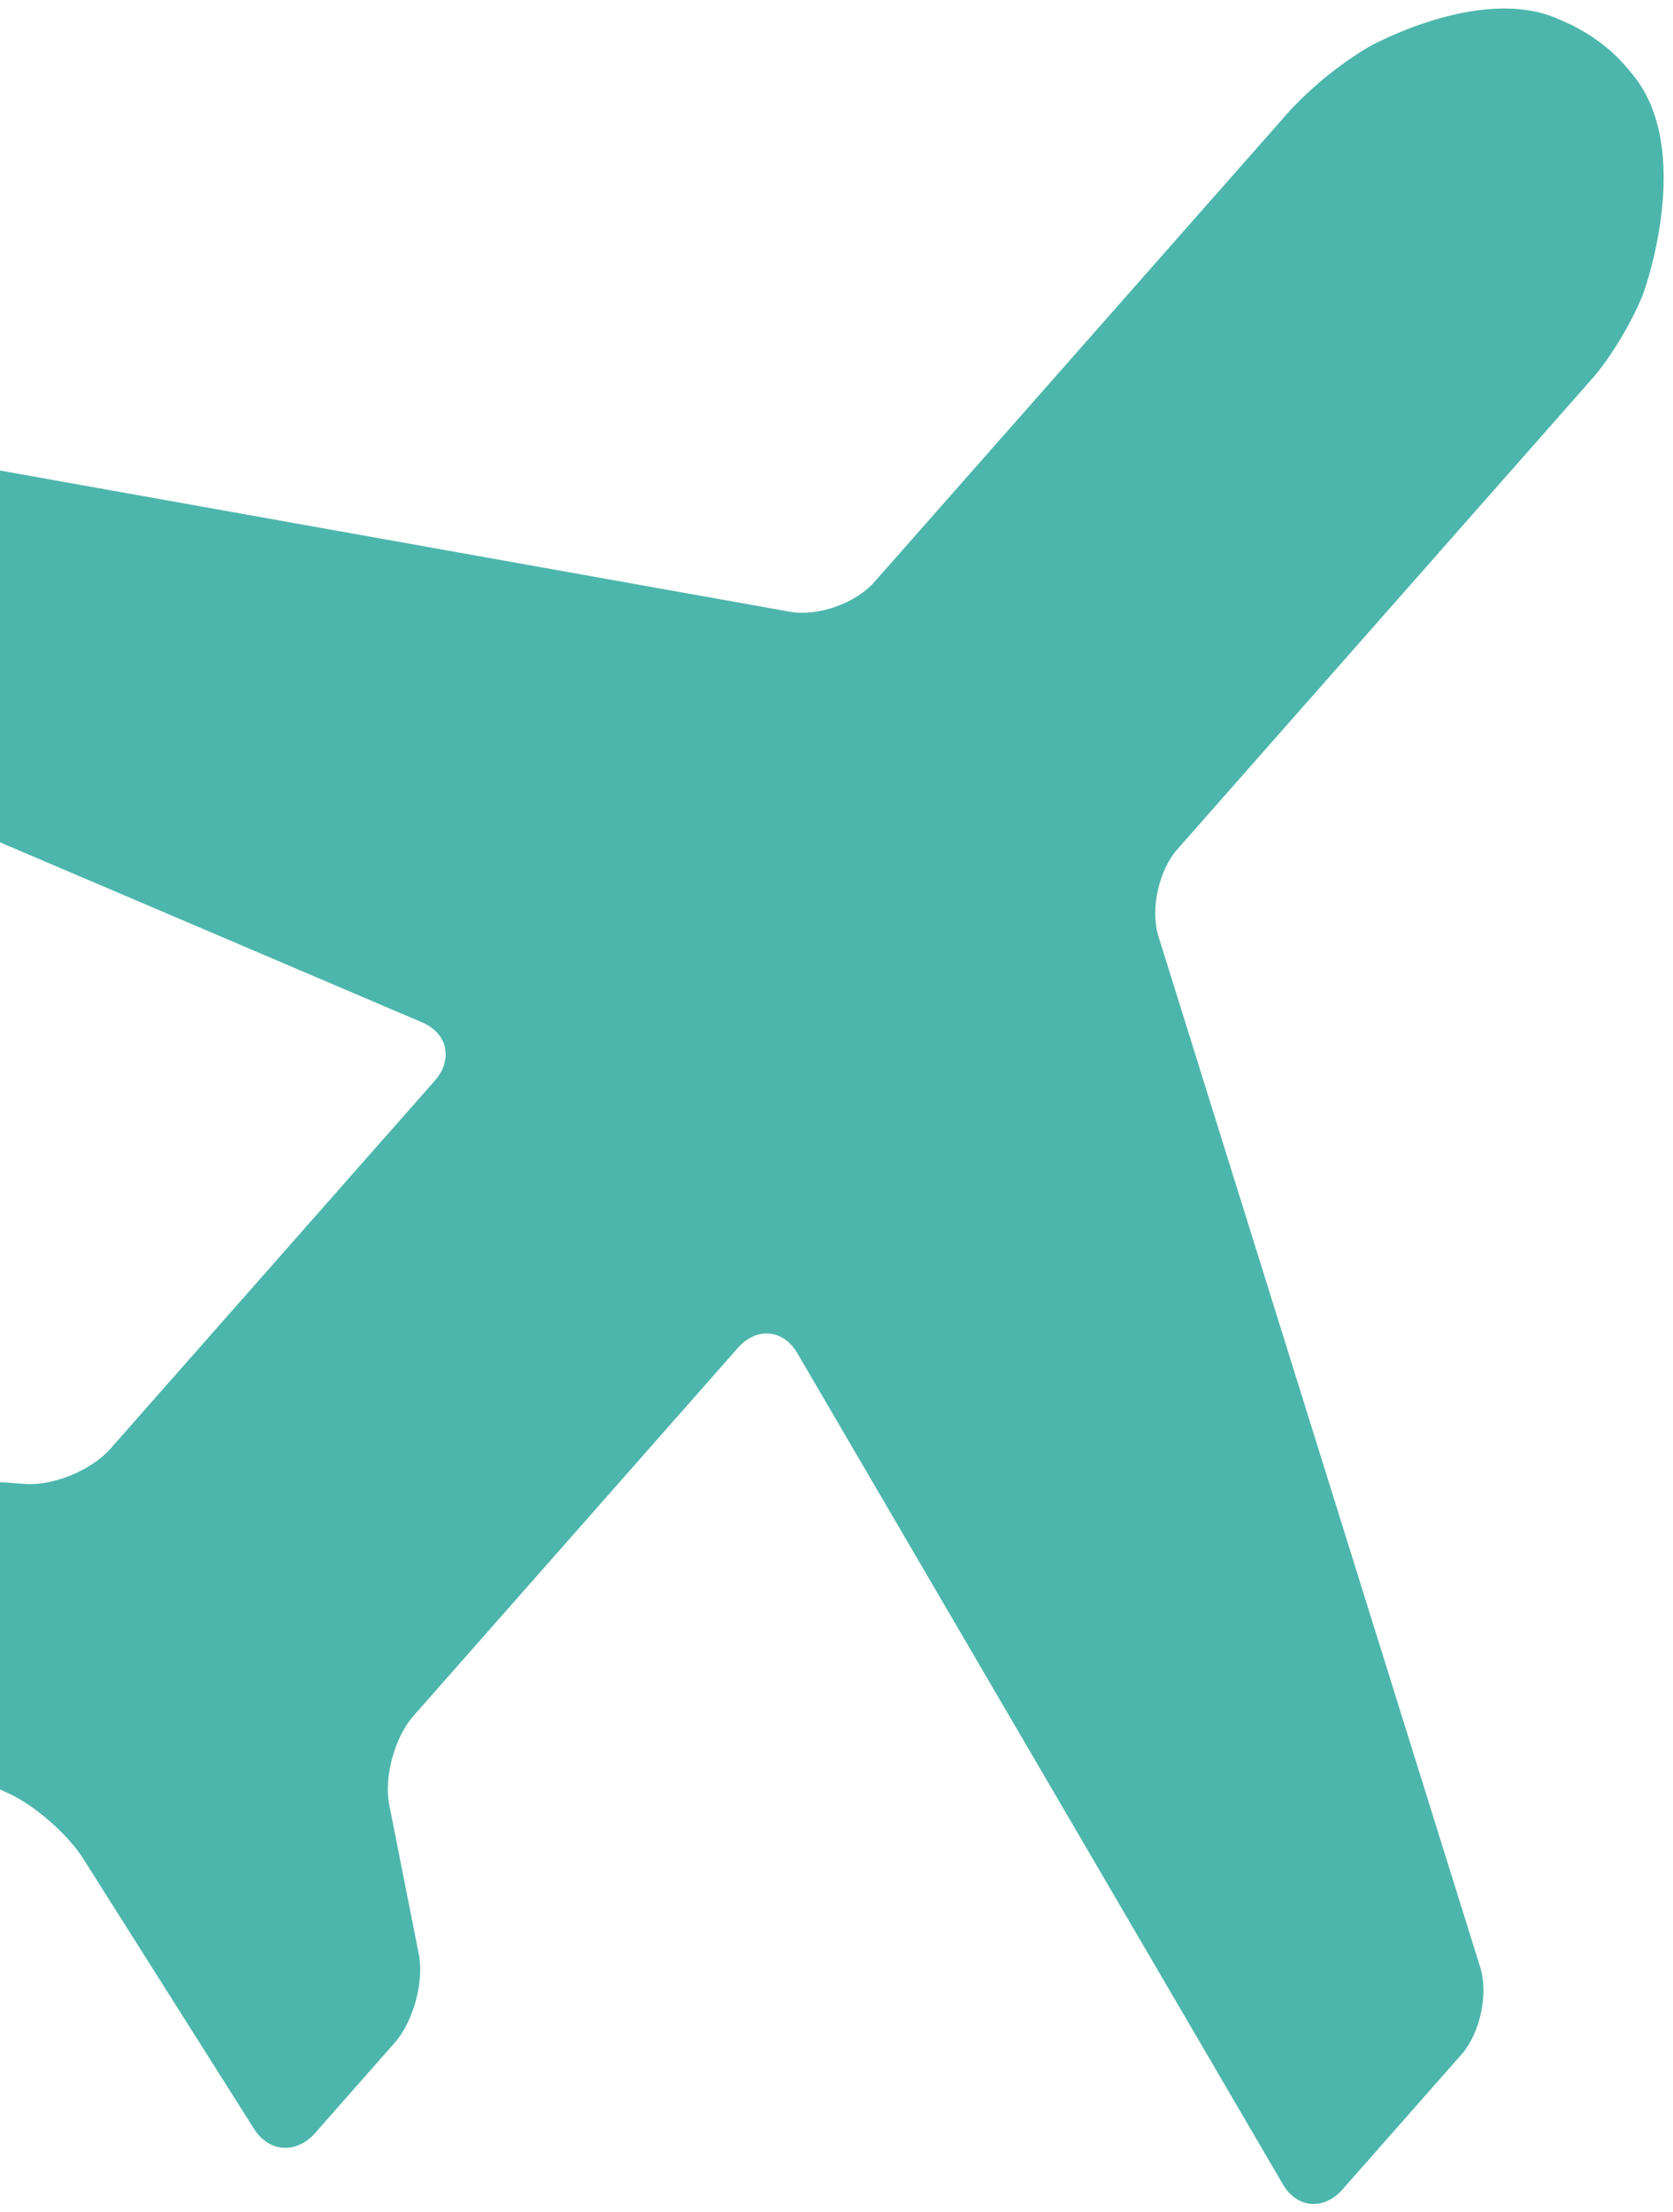 <svg width="87" height="115" viewBox="0 0 87 115" fill="none" xmlns="http://www.w3.org/2000/svg">
<path d="M66.716 113.579C67.447 114.826 68.841 114.945 69.814 113.841L75.996 106.828C76.969 105.724 77.41 103.687 76.979 102.302L60.242 48.685C59.81 47.301 60.252 45.262 61.224 44.16L82.821 19.661C83.794 18.557 84.998 16.525 85.496 15.141C85.496 15.141 88.138 7.811 84.912 3.89C84.578 3.458 84.207 3.057 83.802 2.691L83.783 2.673C83.31 2.259 82.796 1.893 82.251 1.58L81.74 1.301L80.914 0.936C76.848 -0.758 71.158 2.448 71.158 2.448C69.646 3.358 68.267 4.475 67.062 5.768L45.464 30.267C44.491 31.372 42.526 32.064 41.097 31.811L-14.194 21.928C-15.623 21.675 -17.588 22.367 -18.562 23.471L-24.744 30.485C-25.717 31.588 -25.424 32.956 -24.093 33.523L21.954 53.16C23.284 53.729 23.576 55.096 22.603 56.2L5.735 75.335C4.762 76.439 2.777 77.261 1.327 77.159L-6.59 76.608C-8.04 76.506 -10.025 77.328 -10.998 78.432L-15.134 83.123C-16.107 84.227 -15.831 85.633 -14.522 86.245L0.534 93.292C1.843 93.904 3.549 95.408 4.32 96.63L13.211 110.693C13.983 111.915 15.412 112.013 16.386 110.909L20.523 106.216C21.496 105.112 22.062 103.04 21.779 101.613L20.24 93.828C19.959 92.404 20.524 90.329 21.497 89.225L38.365 70.091C39.338 68.987 40.731 69.106 41.461 70.356L66.716 113.579Z" fill="#4DB6AC"/>
</svg>
